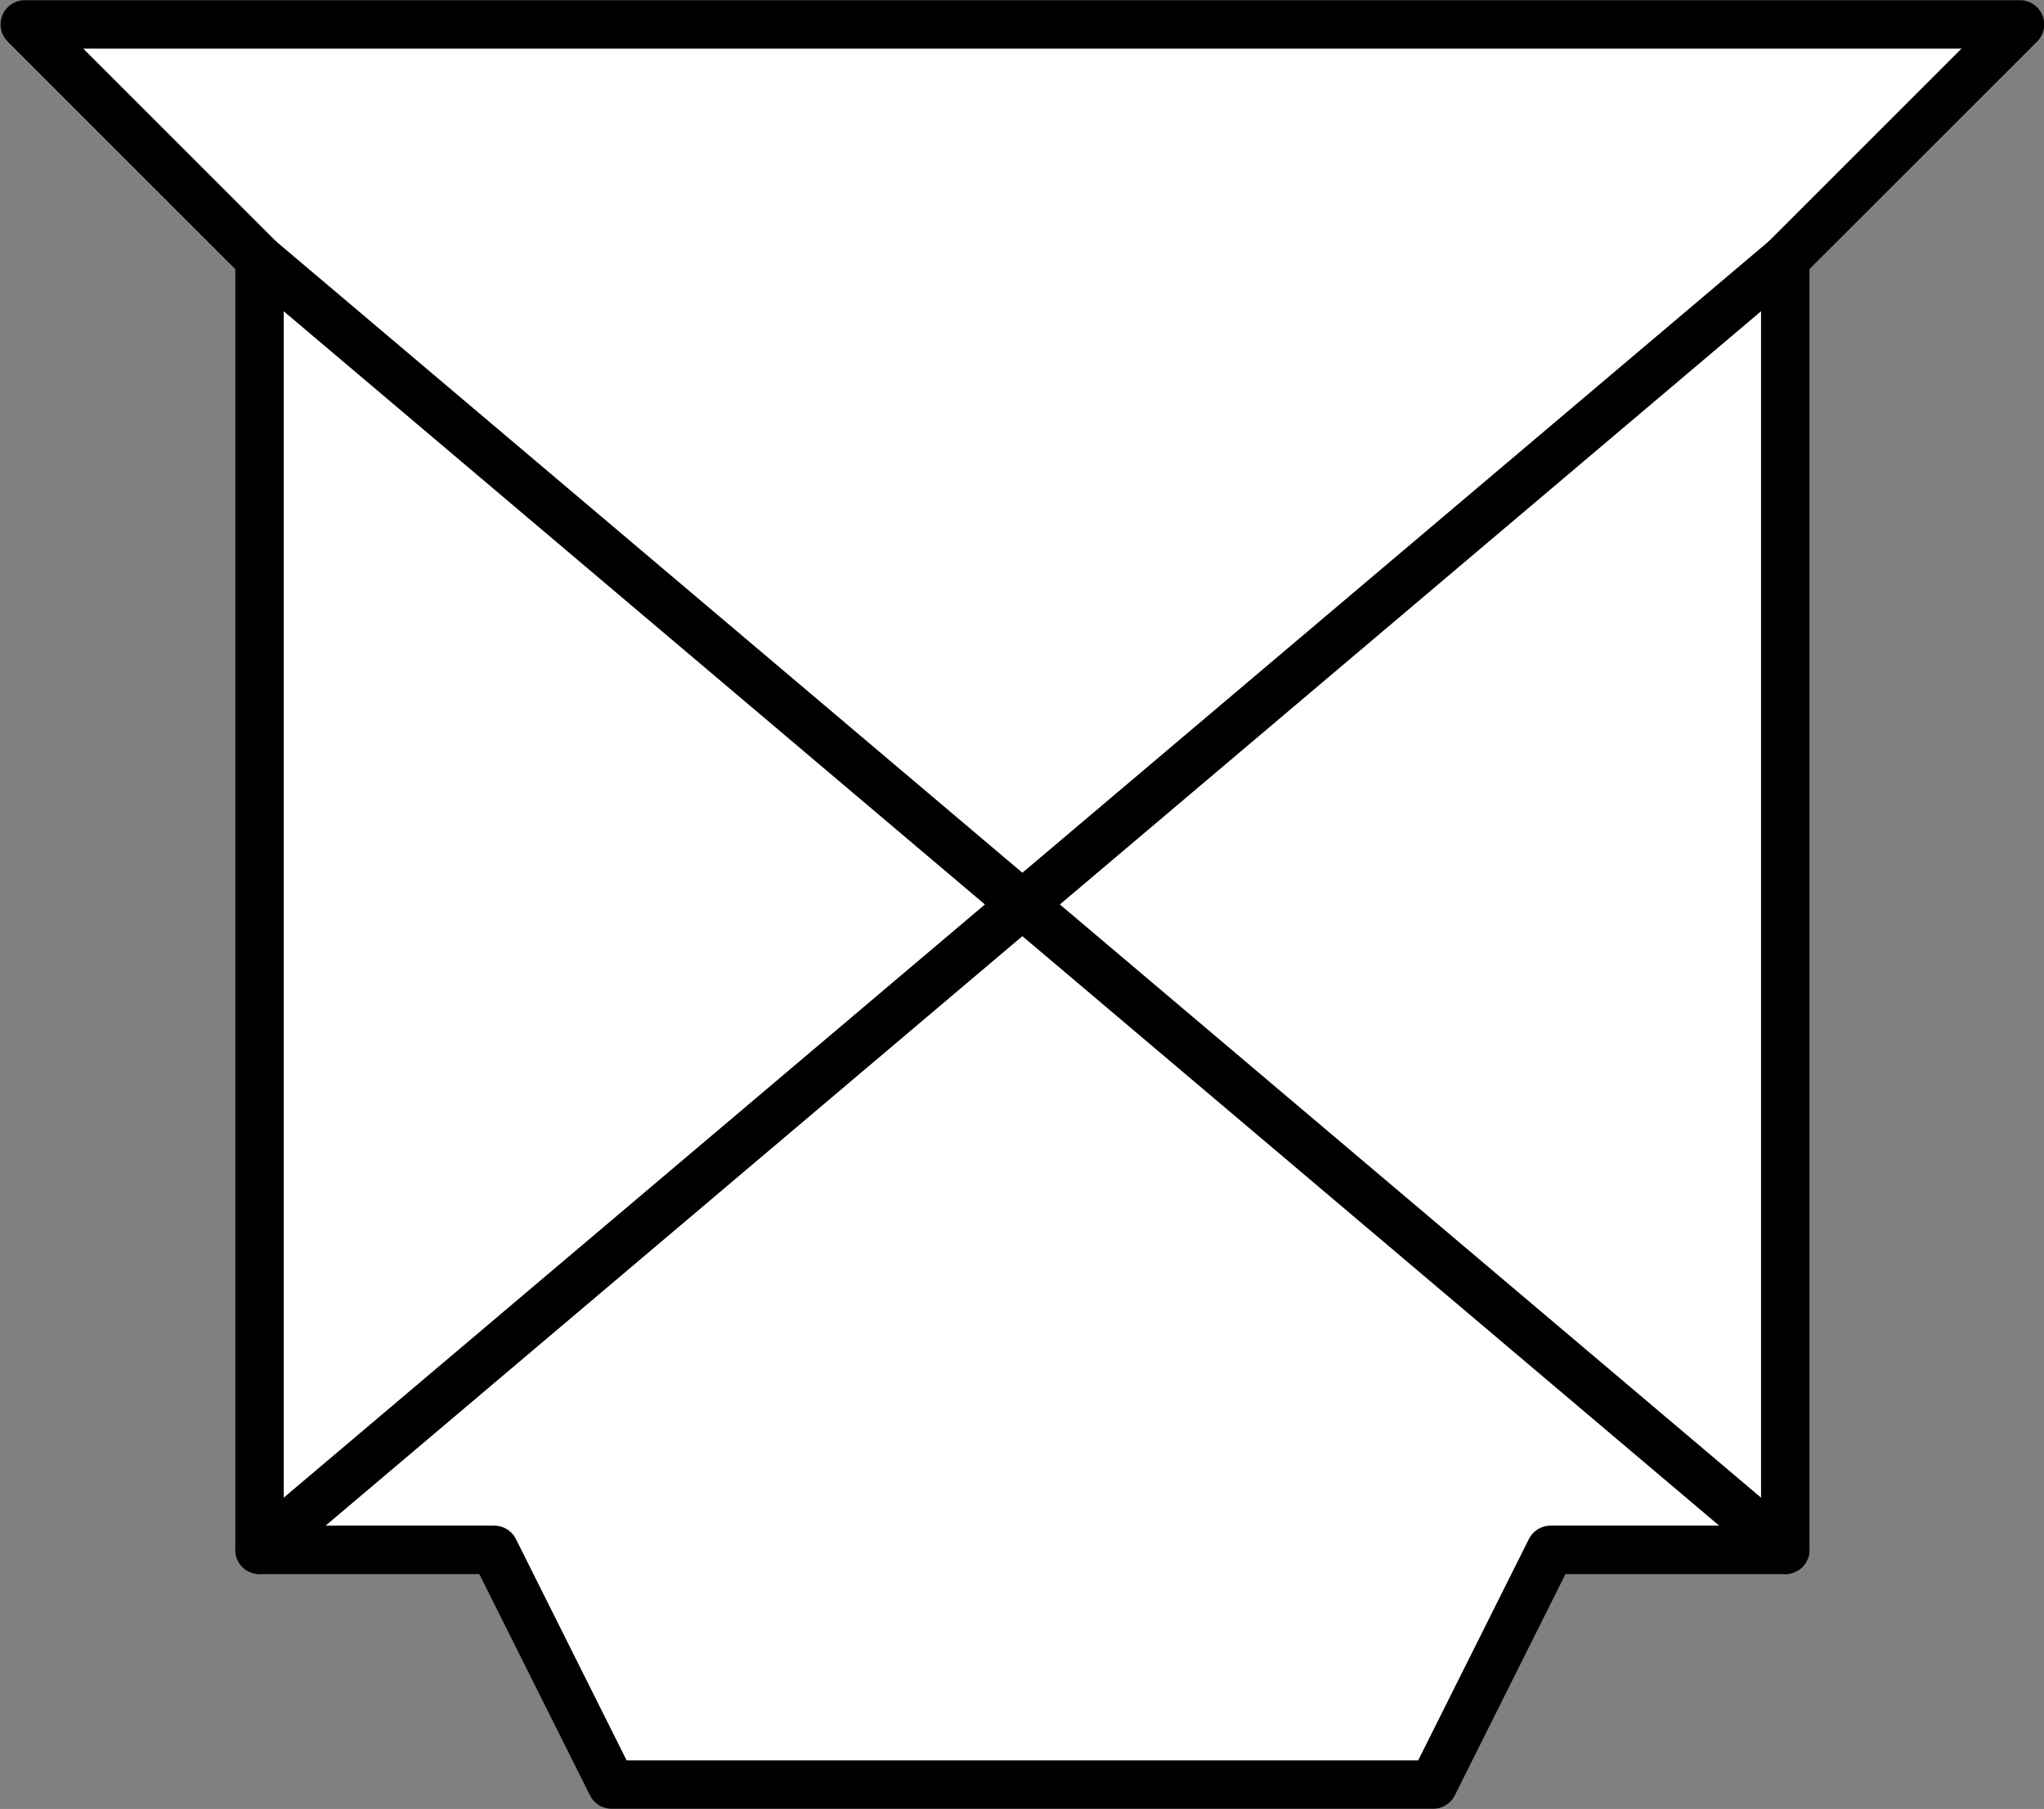 <?xml version="1.0" encoding="UTF-8" standalone="no"?>
<!-- This file was created by the DynamicDraw's "SVG Export" plug-in version 1.1.2.-->

<svg
   xmlns:dc="http://purl.org/dc/elements/1.1/"
   xmlns:cc="http://creativecommons.org/ns#"
   xmlns:rdf="http://www.w3.org/1999/02/22-rdf-syntax-ns#"
   xmlns:svg="http://www.w3.org/2000/svg"
   xmlns="http://www.w3.org/2000/svg"
   xmlns:sodipodi="http://sodipodi.sourceforge.net/DTD/sodipodi-0.dtd"
   xmlns:inkscape="http://www.inkscape.org/namespaces/inkscape"
   width="5.277mm"
   height="4.671mm"
   viewBox="0 0 5.277 4.671"
   version="1.1"
   id="svg12"
   sodipodi:docname="フレネルI.svg"
   inkscape:version="0.92.4 (5da689c313, 2019-01-14)">
  <rect x="0" y="0" width="5.277" height="4.671" fill="#808080" stroke="none"/>
  <defs
     id="defs16" />
  <sodipodi:namedview
     pagecolor="#ffffff"
     bordercolor="#666666"
     borderopacity="1"
     objecttolerance="10"
     gridtolerance="10"
     guidetolerance="10"
     inkscape:pageopacity="0"
     inkscape:pageshadow="2"
     inkscape:window-width="780"
     inkscape:window-height="480"
     id="namedview14"
     showgrid="false"
     inkscape:zoom="12.082365"
     inkscape:cx="9.9731272"
     inkscape:cy="8.8258277"
     inkscape:window-x="0"
     inkscape:window-y="0"
     inkscape:window-maximized="0"
     inkscape:current-layer="svg12" />
  <g
     style="stroke-linecap:round;stroke-linejoin:round"
     id="g10"
     transform="translate(-0.248,-0.249)">
    <!-- start DynamicDraw object [1], type : FDOJ_GROUP -->
    <g
       id="g8">
      <!-- group -->
      <!-- start DynamicDraw object [1], type : FDOJ_POLY -->
      <polyline
         points="0.312,0.312 5.463,0.312 4.857,0.918 4.857,4.251 4.251,4.251 3.948,4.857 1.827,4.857 1.524,4.251 0.918,4.251 0.918,0.918 0.312,0.312 "
         style="fill:#ffffff;stroke:#000000;stroke-width:0.125"
         id="polyline2" />
      <!-- end DynamicDraw object [1], type : FDOJ_POLY -->
      <!-- start DynamicDraw object [2], type : FDOJ_LINE -->
      <line
         x1="0.918"
         y1="4.251"
         x2="4.857"
         y2="0.918"
         style="fill:#ffffff;stroke:#000000;stroke-width:0.125"
         id="line4" />
      <!-- end DynamicDraw object [2], type : FDOJ_LINE -->
      <!-- start DynamicDraw object [3], type : FDOJ_LINE -->
      <line
         x1="4.857"
         y1="4.251"
         x2="0.918"
         y2="0.918"
         style="fill:#ffffff;stroke:#000000;stroke-width:0.125"
         id="line6" />
      <!-- end DynamicDraw object [3], type : FDOJ_LINE -->
    </g>
    <!-- group -->
    <!-- end DynamicDraw object [1], type : FDOJ_GROUP -->
  </g>
  <!-- stroke-linecap, etc -->
</svg>
